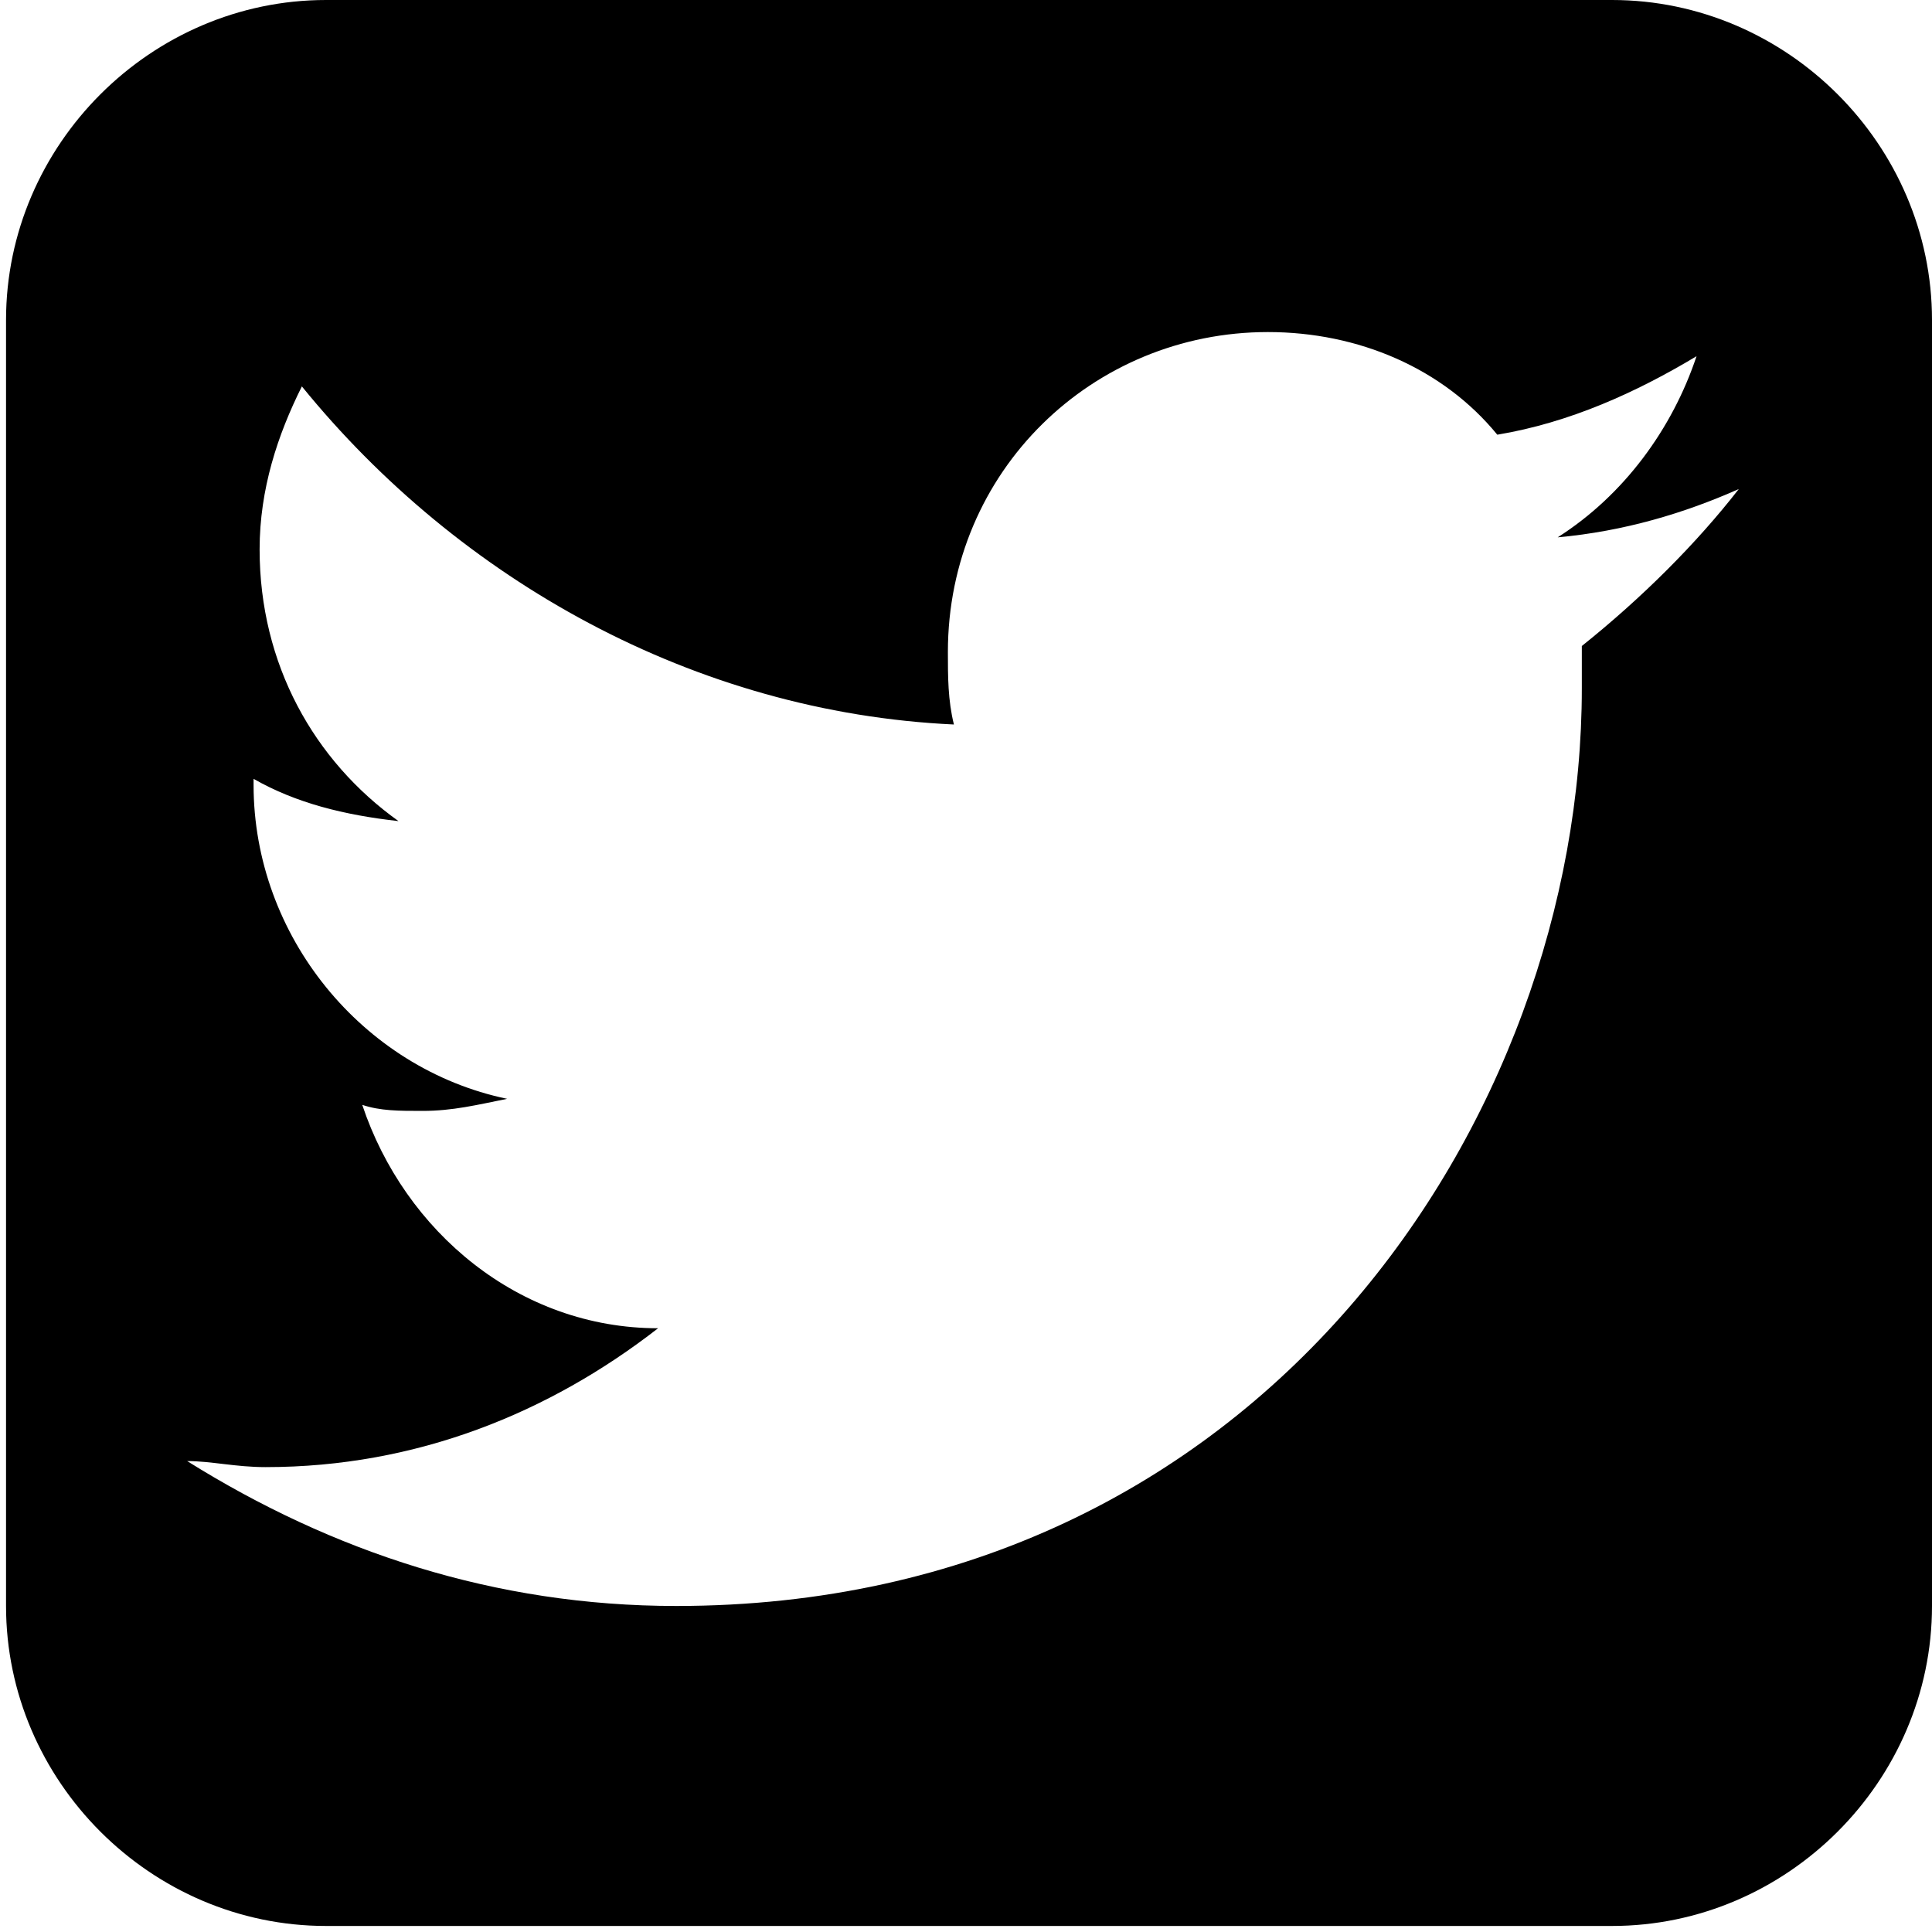 <?xml version="1.0" encoding="utf-8"?>
<!-- Generator: Adobe Illustrator 19.0.0, SVG Export Plug-In . SVG Version: 6.00 Build 0)  -->
<svg version="1.1" id="Layer_1" xmlns="http://www.w3.org/2000/svg" xmlns:xlink="http://www.w3.org/1999/xlink" x="0px" y="0px"
	 width="32px" height="32px" viewBox="-289 381 32 32" style="enable-background:new -289 381 32 32;" xml:space="preserve">
<path class="st0" d="M-262.3,381h-21.3c-2.9,0-5.3,2.4-5.3,5.3v21.3c0,2.9,2.4,5.3,5.3,5.3h21.3c2.9,0,5.3-2.4,5.3-5.3v-21.3
	C-257,383.4-259.4,381-262.3,381z M-262.8,391.7c0,0.2,0,0.5,0,0.7c0,7.1-5.3,15.2-15,15.2c-3,0-5.7-0.9-8.1-2.4
	c0.4,0,0.8,0.1,1.3,0.1c2.5,0,4.7-0.9,6.5-2.3c-2.3,0-4.2-1.6-4.9-3.7c0.3,0.1,0.6,0.1,1,0.1c0.5,0,0.9-0.1,1.4-0.2
	c-2.4-0.5-4.2-2.7-4.2-5.2c0,0,0,0,0-0.1c0.7,0.4,1.5,0.6,2.4,0.7c-1.4-1-2.3-2.6-2.3-4.5c0-1,0.3-1.9,0.7-2.7
	c2.6,3.2,6.5,5.4,10.8,5.6c-0.1-0.4-0.1-0.8-0.1-1.2c0-3,2.4-5.3,5.3-5.3c1.5,0,2.9,0.6,3.8,1.7c1.2-0.2,2.3-0.7,3.3-1.3
	c-0.4,1.2-1.2,2.3-2.3,3c1.1-0.1,2.1-0.4,3-0.8C-260.9,390-261.8,390.9-262.8,391.7L-262.8,391.7z"/>
</svg>
